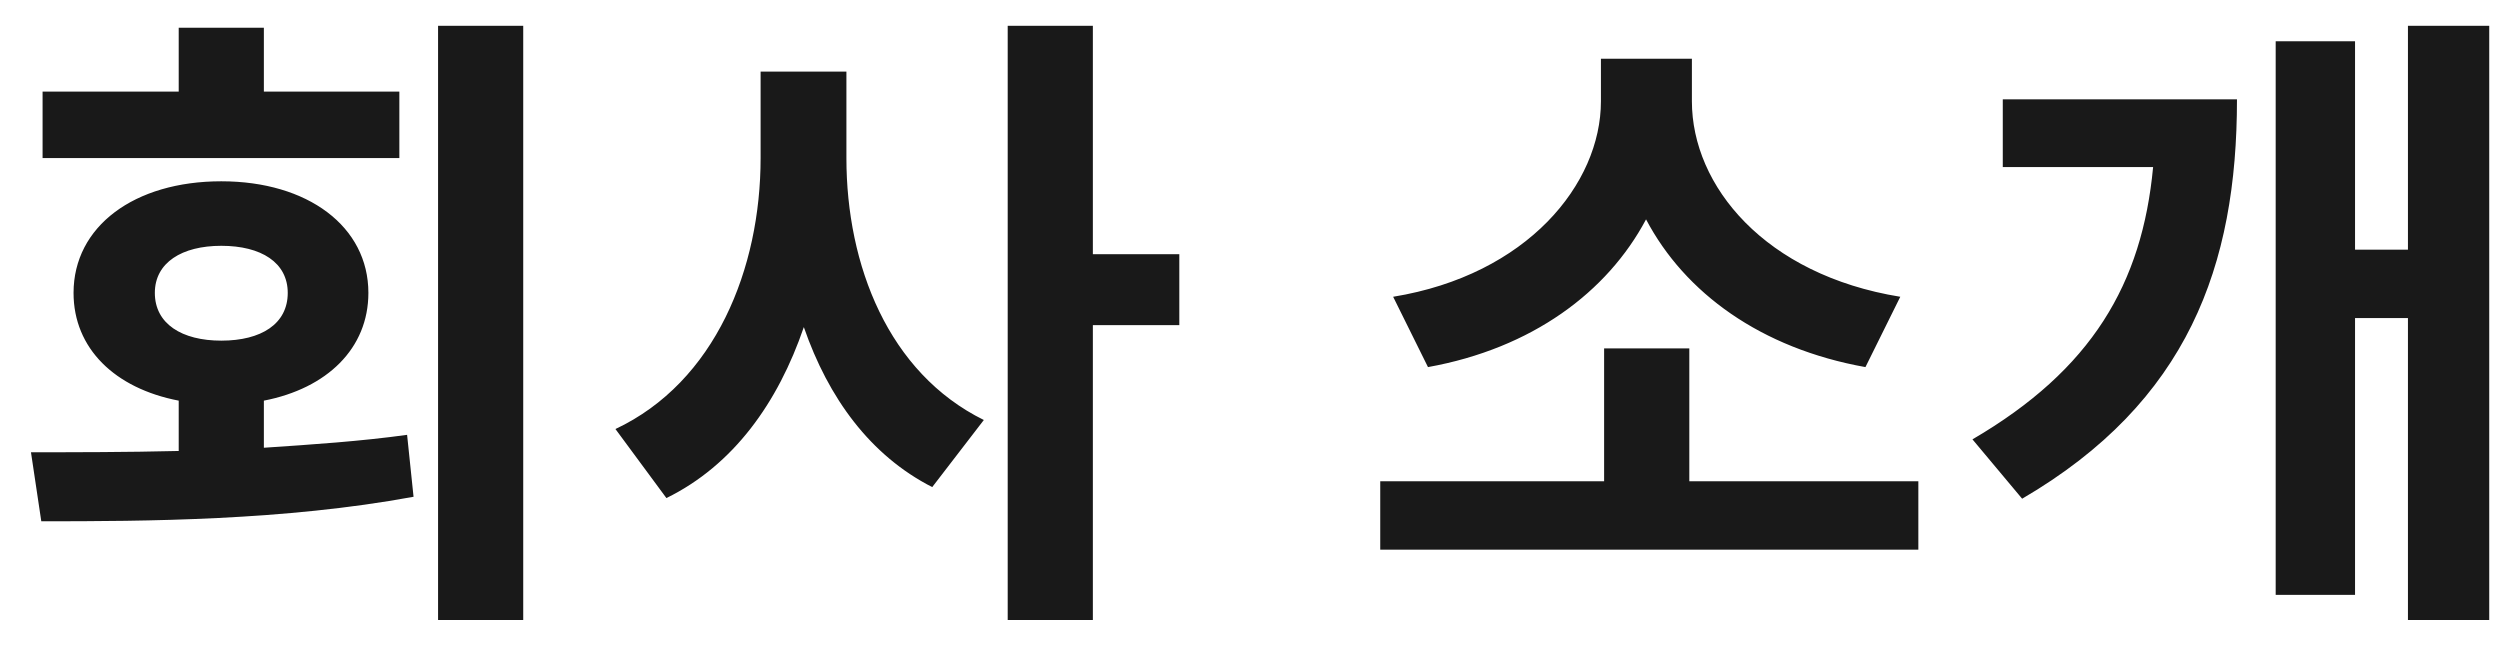 <svg width="62" height="16" viewBox="0 0 62 16" fill="none" xmlns="http://www.w3.org/2000/svg">
<path d="M9.904 2.272V3.92H1.056V2.272H4.432V0.688H6.544V2.272H9.904ZM3.84 7.264C3.84 8.032 4.512 8.448 5.488 8.448C6.48 8.448 7.136 8.032 7.136 7.264C7.136 6.512 6.48 6.096 5.488 6.096C4.512 6.096 3.84 6.512 3.84 7.264ZM6.544 9.936V11.104C7.744 11.024 8.944 10.944 10.096 10.784L10.256 12.32C7.04 12.912 3.632 12.928 1.024 12.928L0.768 11.216C1.872 11.216 3.12 11.216 4.432 11.184V9.936C2.848 9.632 1.824 8.64 1.824 7.264C1.824 5.616 3.328 4.496 5.488 4.496C7.632 4.496 9.136 5.616 9.136 7.264C9.136 8.64 8.112 9.632 6.544 9.936ZM10.864 0.64H12.976V15.376H10.864V0.64ZM20.991 1.776V3.92C20.991 6.576 22.031 9.248 24.399 10.416L23.119 12.08C21.583 11.296 20.543 9.872 19.935 8.112C19.295 9.984 18.191 11.536 16.527 12.352L15.263 10.64C17.743 9.472 18.863 6.656 18.863 3.92V1.776H20.991ZM29.247 6.304V8.064H27.103V15.376H24.991V0.64H27.103V6.304H29.247ZM47.127 7.36L46.263 9.104C43.67 8.64 41.782 7.264 40.822 5.44C39.862 7.248 37.99 8.64 35.414 9.104L34.55 7.36C37.879 6.816 39.703 4.56 39.703 2.512V1.456H41.959V2.512C41.959 4.608 43.767 6.816 47.127 7.36ZM41.895 11.936H47.575V13.632H34.23V11.936H39.782V8.64H41.895V11.936ZM49.669 2.464H55.477C55.477 6.592 54.261 9.968 50.149 12.368L48.917 10.896C51.877 9.168 53.125 7.04 53.397 4.144H49.669V2.464ZM59.717 0.64H61.733V15.376H59.717V7.888H58.405V14.752H56.437V1.024H58.405V6.192H59.717V0.64Z" fill="black" fill-opacity="0.9"/>
</svg>
